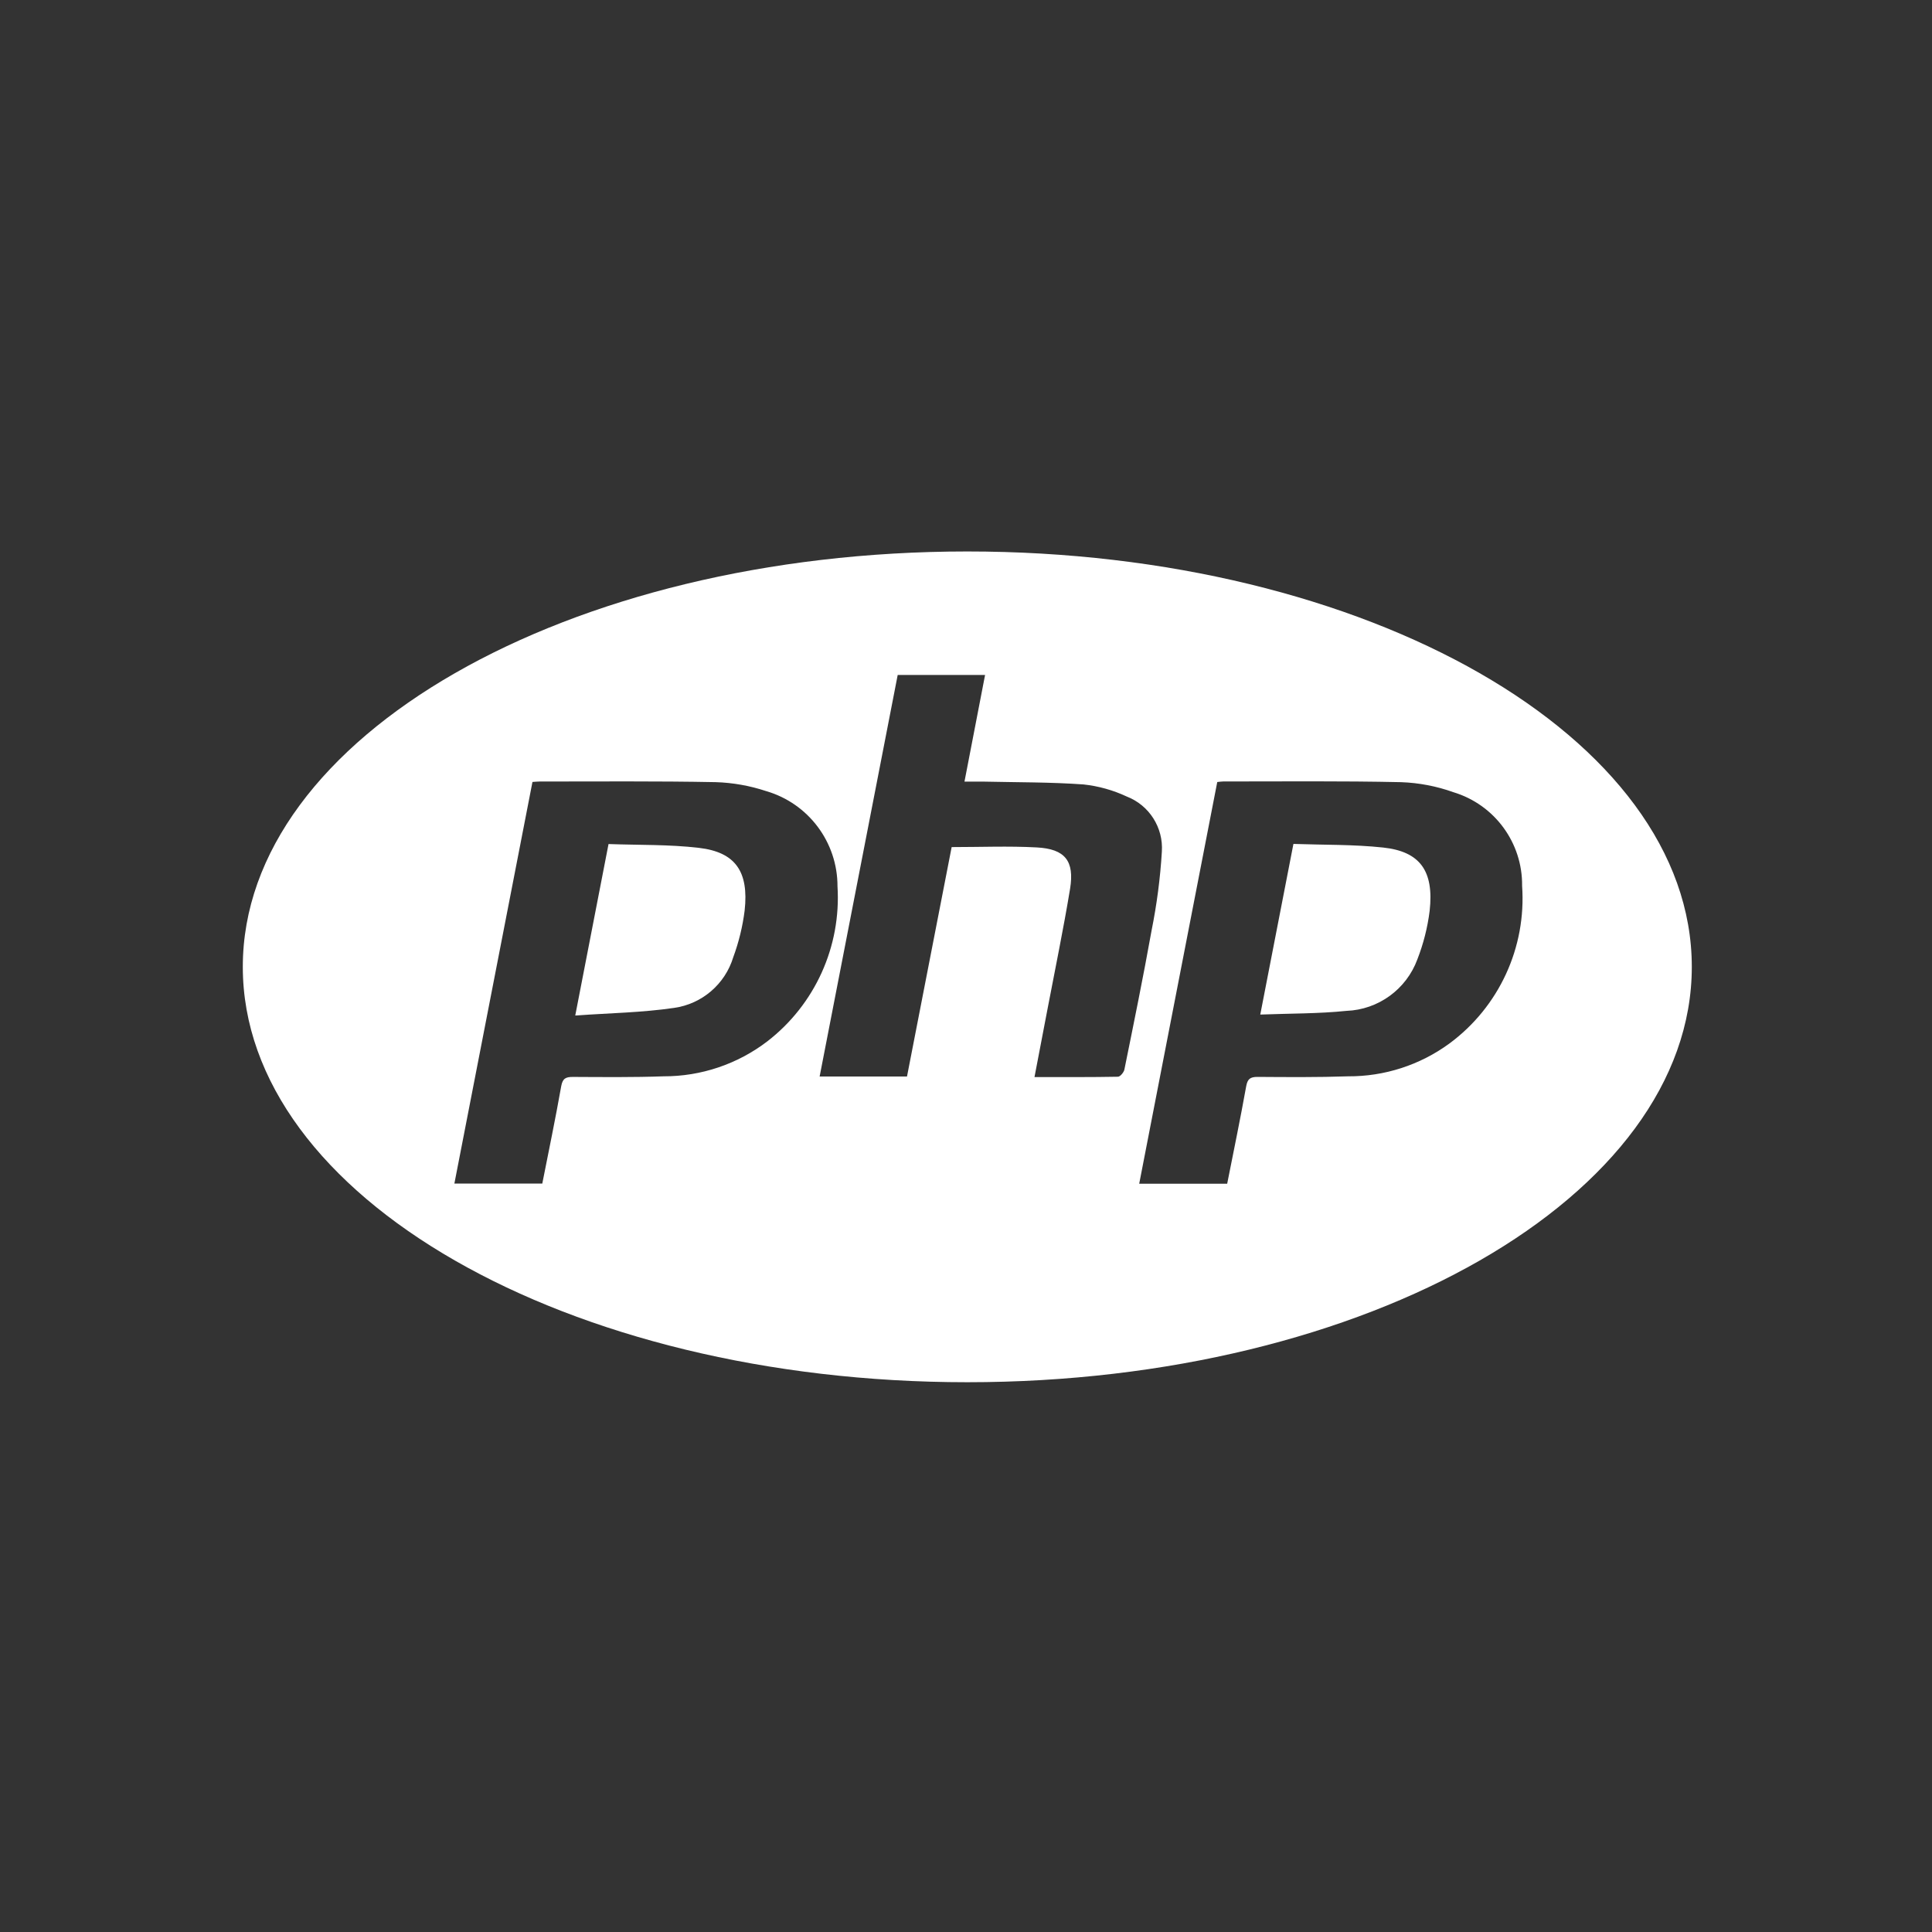 <?xml version="1.0" encoding="utf-8"?>
<!-- Generator: Adobe Illustrator 16.0.0, SVG Export Plug-In . SVG Version: 6.00 Build 0)  -->
<!DOCTYPE svg PUBLIC "-//W3C//DTD SVG 1.1//EN" "http://www.w3.org/Graphics/SVG/1.1/DTD/svg11.dtd">
<svg version="1.1" id="Layer_1" xmlns="http://www.w3.org/2000/svg" xmlns:xlink="http://www.w3.org/1999/xlink" x="0px" y="0px"
	 width="80px" height="80px" viewBox="0 0 80 80" enable-background="new 0 0 80 80" xml:space="preserve">
<rect x="0" y="0" width="80" height="80" fill="#333333" stroke="none"/>
<g id="php_logo" transform="translate(3681 -5744)">
	<rect id="Rectangle_3172" x="-3681" y="5744" fill="#FFFFFF" fill-opacity="0" width="80" height="80"/>
	<g id="Group_12353" transform="translate(-3679.496 5641.695)">
		<path id="Path_21293" fill="#FFFFFF" d="M29.33,140.009c-0.083,0.659-0.241,1.307-0.471,1.931c-0.339,1.117-1.295,1.938-2.452,2.1
			c-1.323,0.194-2.672,0.215-4.091,0.315c0.473-2.438,0.918-4.733,1.378-7.1c1.259,0.046,2.511,0.013,3.742,0.158
			C28.949,137.589,29.509,138.396,29.33,140.009z"/>
		<path id="Path_21294" fill="#FFFFFF" d="M38.55,125.14c-16.569,0-30,7.7-30,17.2c0,9.5,13.431,17.2,30,17.2
			c16.569,0,30-7.699,30-17.2C68.55,132.84,55.119,125.14,38.55,125.14z M30.271,145.424c-1.234,0.944-2.746,1.454-4.3,1.449
			c-1.25,0.045-2.5,0.031-3.751,0.025c-0.293,0-0.427,0.057-0.486,0.387c-0.237,1.34-0.515,2.674-0.783,4.029h-3.64
			c1.081-5.559,2.158-11.103,3.233-16.63c0.124-0.008,0.21-0.018,0.3-0.018c2.428,0,4.857-0.021,7.285,0.026
			c0.71,0.022,1.414,0.146,2.089,0.37c1.755,0.509,2.96,2.118,2.957,3.945C33.33,141.496,32.243,143.899,30.271,145.424
			L30.271,145.424z M44.788,146.89c-1.131,0.021-2.263,0.014-3.456,0.014c0.188-0.973,0.365-1.899,0.543-2.836
			c0.314-1.651,0.657-3.3,0.93-4.958c0.189-1.157-0.207-1.652-1.378-1.715s-2.321-0.014-3.525-0.014l-1.849,9.5h-3.618
			c1.08-5.553,2.155-11.083,3.233-16.628h3.618c-0.283,1.464-0.563,2.912-0.853,4.417c0.282,0,0.537,0,0.792,0
			c1.381,0.031,2.764,0.019,4.137,0.117c0.62,0.067,1.225,0.236,1.789,0.5c0.932,0.361,1.521,1.286,1.455,2.283
			c-0.066,1.098-0.209,2.189-0.426,3.267c-0.345,1.927-0.738,3.845-1.127,5.763C45.027,146.711,44.882,146.888,44.788,146.89
			L44.788,146.89z M58.512,145.515c-1.217,0.891-2.688,1.367-4.195,1.358c-1.248,0.043-2.5,0.033-3.748,0.024
			c-0.307,0-0.418,0.085-0.473,0.399c-0.24,1.34-0.517,2.671-0.785,4.025h-3.643l3.232-16.634c0.1-0.01,0.176-0.023,0.246-0.023
			c2.457,0,4.912-0.025,7.367,0.029c0.738,0.026,1.469,0.166,2.164,0.415c1.707,0.515,2.868,2.096,2.846,3.879
			C61.703,141.536,60.566,143.999,58.512,145.515L58.512,145.515z M55.771,137.4c-1.222-0.132-2.461-0.106-3.717-0.15
			c-0.461,2.364-0.906,4.664-1.373,7.066c1.252-0.048,2.416-0.034,3.567-0.153c1.319-0.049,2.479-0.891,2.937-2.13
			c0.252-0.647,0.424-1.323,0.51-2.013C57.878,138.373,57.3,137.564,55.771,137.4z"/>
	</g>
</g>
</svg>

